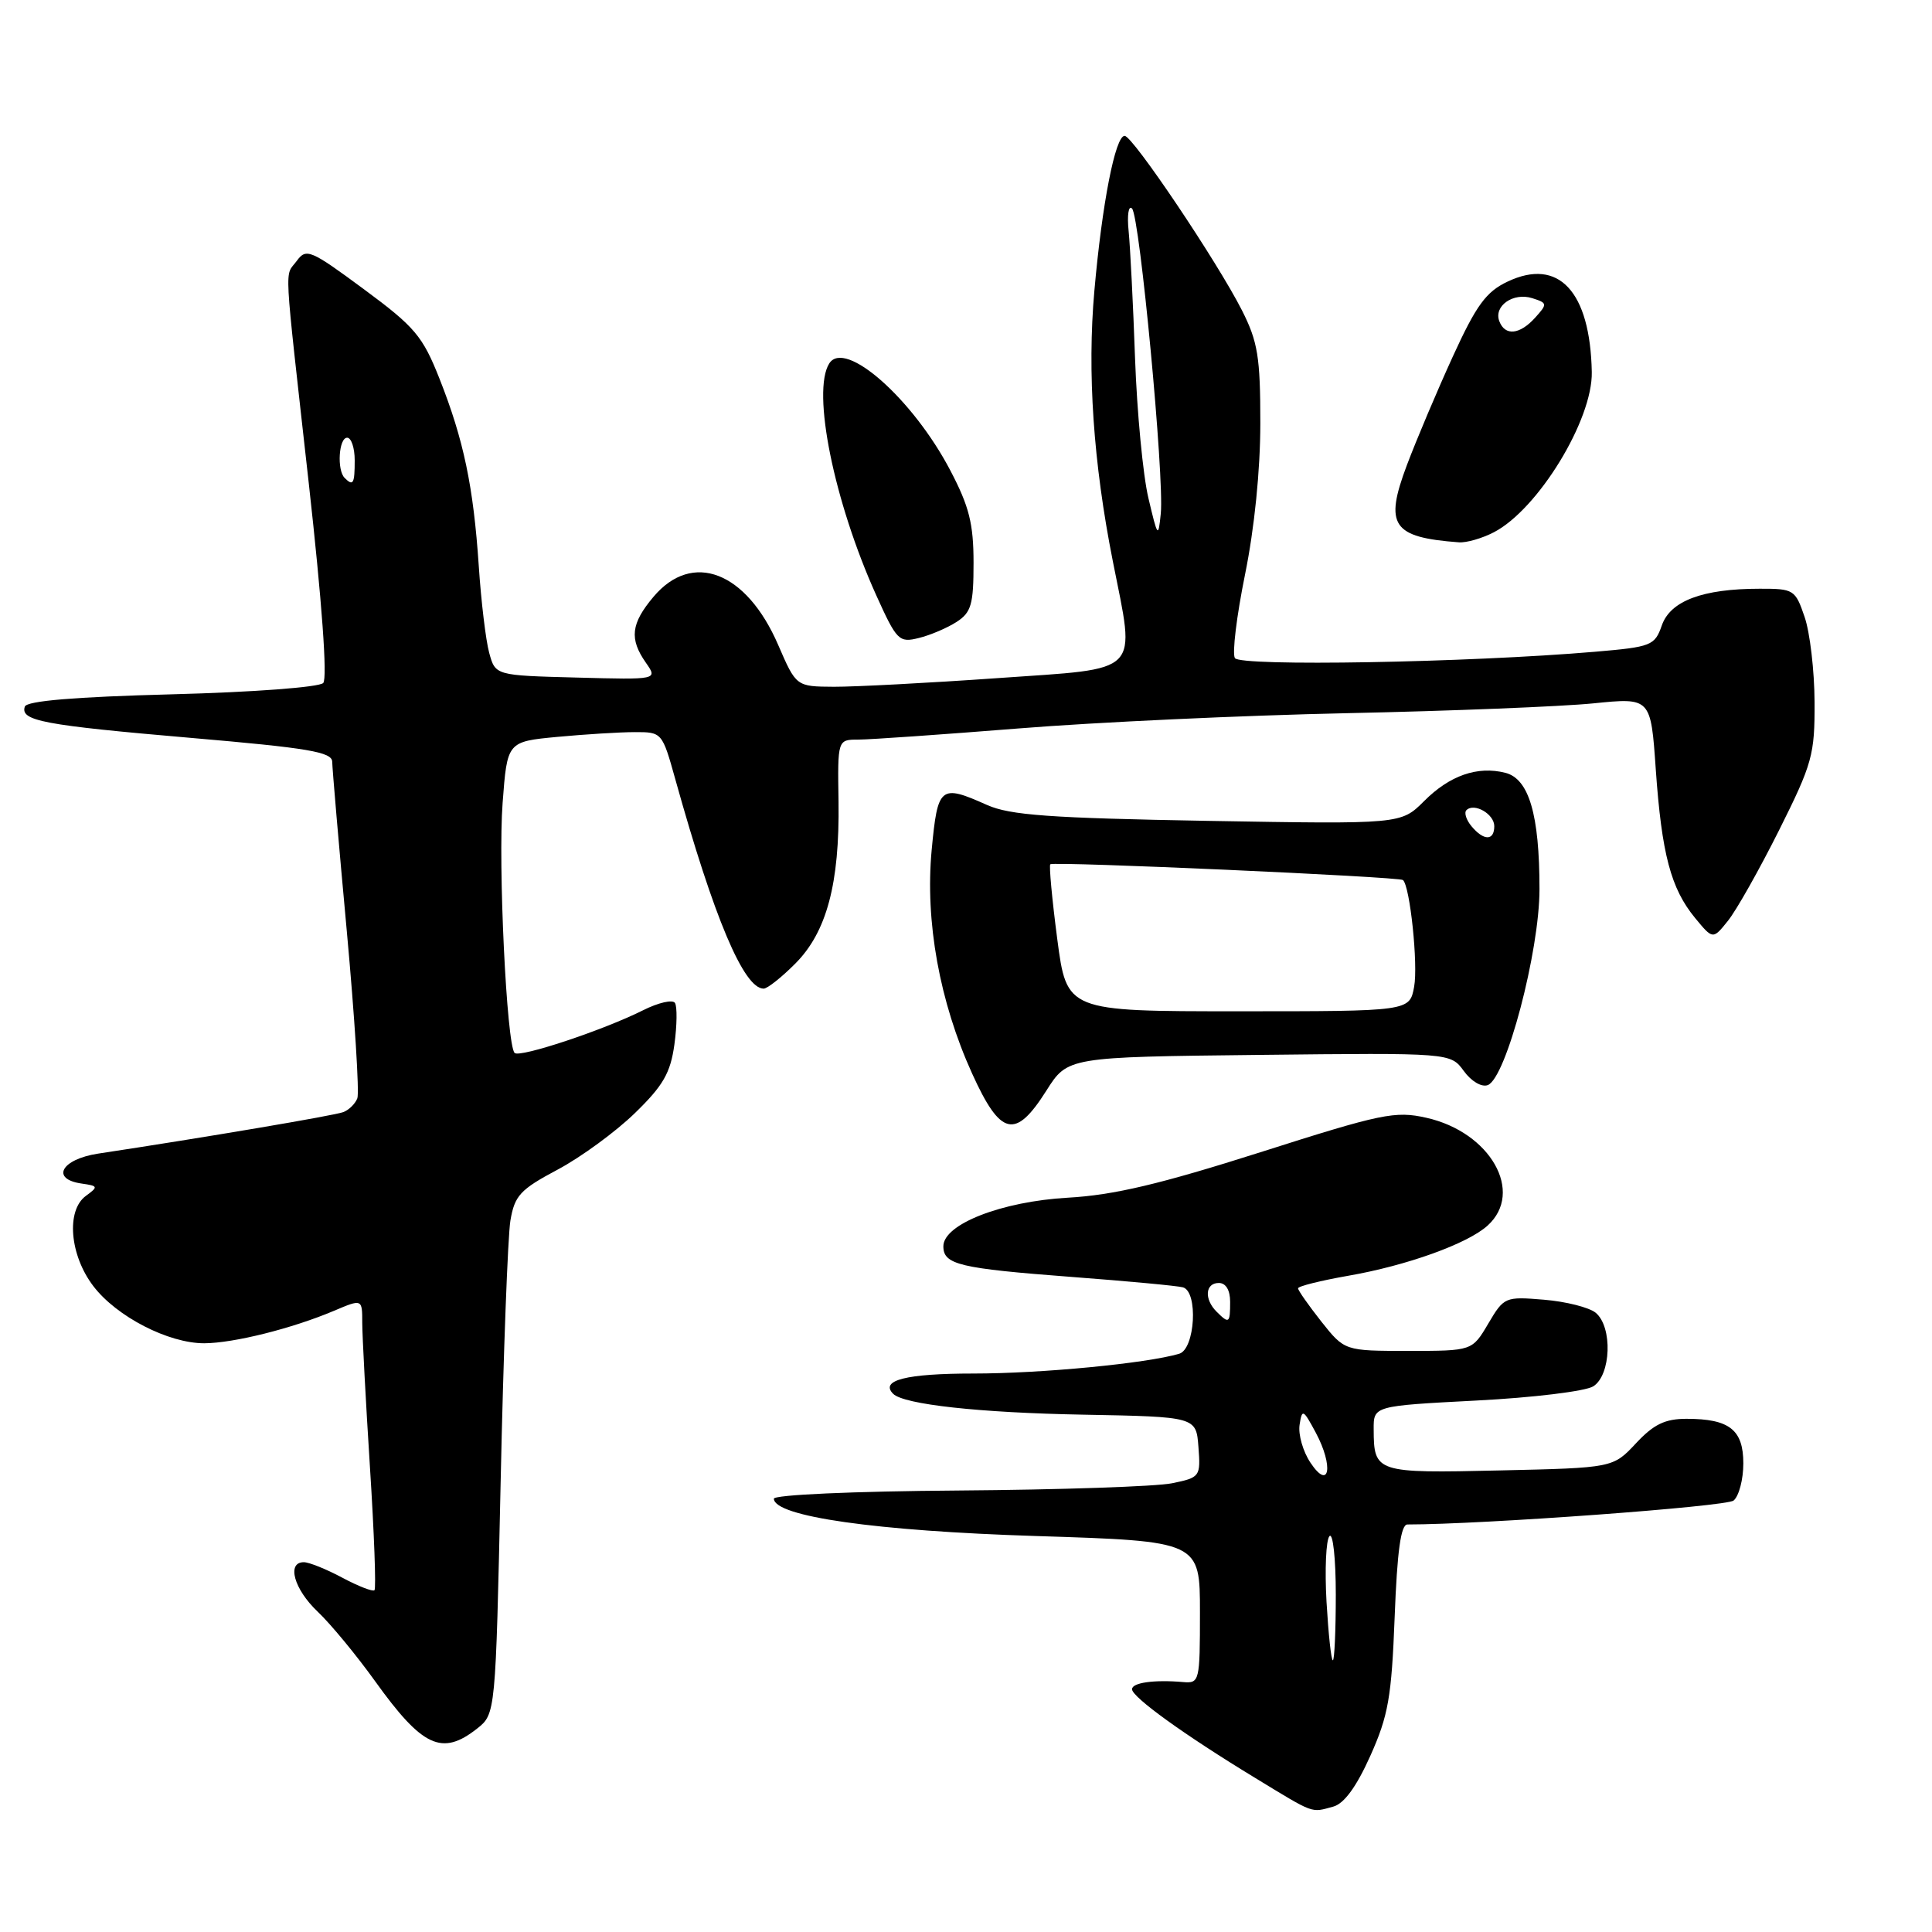 <?xml version="1.0" encoding="UTF-8" standalone="no"?>
<!DOCTYPE svg PUBLIC "-//W3C//DTD SVG 1.1//EN" "http://www.w3.org/Graphics/SVG/1.1/DTD/svg11.dtd" >
<svg xmlns="http://www.w3.org/2000/svg" xmlns:xlink="http://www.w3.org/1999/xlink" version="1.1" viewBox="0 0 256 256">
 <g >
 <path fill="currentColor"
d=" M 176.65 239.39 C 178.09 239.01 179.73 236.77 181.57 232.67 C 183.96 227.34 184.39 224.89 184.80 214.26 C 185.13 205.55 185.62 202.00 186.49 202.00 C 196.44 202.00 228.74 199.63 229.71 198.83 C 230.42 198.24 231.00 196.03 231.00 193.91 C 231.00 189.45 229.16 188.00 223.47 188.00 C 220.62 188.00 219.12 188.73 216.77 191.25 C 213.73 194.50 213.73 194.50 198.73 194.84 C 182.32 195.22 182.04 195.13 182.02 189.40 C 182.00 186.29 182.00 186.29 195.61 185.58 C 203.10 185.20 210.07 184.35 211.11 183.70 C 213.48 182.22 213.70 175.83 211.44 173.95 C 210.58 173.24 207.50 172.46 204.60 172.22 C 199.43 171.79 199.29 171.85 197.20 175.39 C 195.07 179.00 195.07 179.00 186.62 179.00 C 178.17 179.00 178.17 179.00 175.08 175.11 C 173.39 172.96 172.00 170.99 172.00 170.71 C 172.00 170.43 174.98 169.69 178.62 169.05 C 186.41 167.70 194.46 164.80 197.11 162.40 C 202.01 157.97 197.49 150.01 189.00 148.11 C 184.87 147.18 183.08 147.55 167.00 152.68 C 153.70 156.91 147.58 158.36 141.50 158.70 C 132.73 159.20 125.00 162.21 125.00 165.14 C 125.00 167.57 127.12 168.07 142.00 169.20 C 149.43 169.76 156.06 170.38 156.75 170.58 C 158.79 171.16 158.36 178.76 156.25 179.38 C 151.90 180.66 137.99 182.00 128.99 182.00 C 120.08 182.00 116.56 182.89 118.35 184.69 C 119.77 186.10 129.80 187.20 143.50 187.45 C 158.50 187.73 158.50 187.73 158.80 191.74 C 159.10 195.66 159.01 195.78 155.30 196.54 C 153.21 196.97 140.47 197.40 127.00 197.50 C 113.04 197.60 102.52 198.07 102.54 198.59 C 102.63 200.95 116.04 202.86 137.25 203.53 C 159.00 204.22 159.00 204.22 159.00 213.65 C 159.00 222.82 158.94 223.07 156.75 222.88 C 152.92 222.55 150.00 222.96 150.00 223.83 C 150.00 224.88 156.99 229.92 166.31 235.58 C 174.26 240.42 173.66 240.20 176.65 239.39 Z  M 63.20 229.06 C 65.67 227.11 65.67 227.11 66.34 196.31 C 66.70 179.36 67.29 163.81 67.63 161.74 C 68.19 158.42 68.92 157.62 73.89 154.98 C 76.99 153.33 81.59 149.96 84.12 147.50 C 87.87 143.86 88.84 142.18 89.36 138.41 C 89.71 135.87 89.74 133.39 89.44 132.90 C 89.14 132.41 87.23 132.85 85.20 133.87 C 79.96 136.50 68.86 140.19 68.19 139.52 C 67.13 138.47 65.98 114.50 66.60 106.38 C 67.21 98.27 67.21 98.27 73.86 97.64 C 77.51 97.30 82.13 97.01 84.12 97.01 C 87.71 97.00 87.75 97.05 89.48 103.25 C 94.61 121.65 98.56 131.00 101.19 131.00 C 101.67 131.00 103.55 129.52 105.36 127.70 C 109.54 123.53 111.26 117.08 111.11 106.25 C 110.98 98.00 110.98 98.00 113.75 98.00 C 115.27 98.00 124.84 97.33 135.01 96.52 C 145.18 95.70 164.75 94.79 178.50 94.50 C 192.25 94.21 206.93 93.62 211.12 93.20 C 218.74 92.43 218.74 92.43 219.40 101.97 C 220.19 113.19 221.40 117.74 224.61 121.64 C 226.97 124.50 226.97 124.50 228.97 122.00 C 230.08 120.62 233.12 115.23 235.73 110.02 C 240.15 101.18 240.47 100.01 240.44 93.02 C 240.42 88.88 239.83 83.81 239.12 81.75 C 237.89 78.13 237.68 78.00 233.17 78.01 C 225.61 78.01 221.33 79.62 220.20 82.87 C 219.26 85.55 218.83 85.72 211.36 86.36 C 194.48 87.80 164.32 88.33 163.63 87.20 C 163.25 86.59 163.86 81.62 164.97 76.14 C 166.22 70.01 167.00 62.30 167.00 56.06 C 167.00 47.32 166.67 45.28 164.57 41.13 C 161.30 34.68 150.09 18.00 149.02 18.00 C 147.78 18.00 146.03 26.97 145.01 38.53 C 144.05 49.29 144.87 61.32 147.45 74.34 C 150.46 89.55 151.48 88.50 132.25 89.85 C 123.04 90.50 113.25 91.01 110.50 91.00 C 105.50 90.97 105.50 90.97 103.11 85.45 C 98.90 75.72 91.74 72.96 86.59 79.08 C 83.60 82.63 83.37 84.65 85.58 87.81 C 87.16 90.07 87.16 90.07 76.40 89.78 C 65.64 89.50 65.64 89.50 64.82 86.50 C 64.37 84.85 63.75 79.67 63.44 75.00 C 62.73 64.44 61.44 58.29 58.24 50.19 C 56.00 44.53 54.98 43.32 48.20 38.31 C 41.15 33.10 40.58 32.86 39.33 34.56 C 37.70 36.80 37.53 33.73 40.91 64.00 C 42.66 79.71 43.40 89.88 42.83 90.50 C 42.31 91.06 33.56 91.72 22.78 92.00 C 9.89 92.34 3.54 92.87 3.29 93.63 C 2.66 95.51 5.74 96.09 25.25 97.77 C 40.87 99.11 44.00 99.64 44.02 100.94 C 44.03 101.80 44.89 111.88 45.95 123.35 C 47.00 134.82 47.63 144.80 47.35 145.53 C 47.07 146.25 46.24 147.08 45.49 147.36 C 44.33 147.81 27.09 150.73 13.00 152.86 C 8.11 153.61 6.67 156.24 10.83 156.83 C 13.01 157.14 13.04 157.25 11.38 158.46 C 8.74 160.39 9.23 166.31 12.37 170.42 C 15.46 174.47 22.33 178.00 27.07 177.99 C 30.96 177.97 38.70 176.04 44.25 173.69 C 48.00 172.10 48.00 172.10 48.00 175.30 C 48.01 177.06 48.46 185.65 49.02 194.40 C 49.58 203.14 49.85 210.48 49.62 210.71 C 49.40 210.93 47.49 210.19 45.37 209.06 C 43.26 207.93 40.96 207.00 40.26 207.00 C 37.95 207.00 38.96 210.59 42.10 213.56 C 43.81 215.18 47.22 219.31 49.69 222.75 C 55.97 231.50 58.56 232.71 63.20 229.06 Z  M 138.64 144.53 C 141.47 140.06 141.47 140.06 166.83 139.78 C 192.20 139.50 192.20 139.50 193.96 141.91 C 194.96 143.29 196.33 144.09 197.14 143.78 C 199.57 142.84 204.00 126.05 203.99 117.80 C 203.99 107.92 202.59 103.19 199.46 102.40 C 195.76 101.47 192.09 102.75 188.69 106.16 C 185.63 109.21 185.63 109.21 160.07 108.77 C 139.10 108.40 133.83 108.02 130.78 106.66 C 124.58 103.89 124.25 104.16 123.45 112.64 C 122.57 122.11 124.49 132.73 128.81 142.25 C 132.58 150.56 134.54 151.01 138.64 144.53 Z  M 126.75 82.41 C 128.70 81.15 129.00 80.09 129.00 74.58 C 129.00 69.40 128.42 67.10 125.93 62.35 C 120.96 52.85 111.95 44.89 109.88 48.16 C 107.54 51.85 110.50 66.45 116.10 78.86 C 118.82 84.88 119.12 85.19 121.74 84.54 C 123.26 84.17 125.51 83.21 126.75 82.41 Z  M 197.94 70.53 C 203.80 67.50 211.05 55.63 210.92 49.29 C 210.71 38.59 206.52 34.10 199.75 37.32 C 196.92 38.66 195.62 40.43 192.51 47.23 C 190.43 51.78 187.69 58.26 186.42 61.63 C 183.41 69.62 184.47 71.20 193.30 71.86 C 194.29 71.94 196.38 71.34 197.94 70.53 Z  M 175.77 212.25 C 175.53 207.99 175.70 204.07 176.16 203.55 C 176.62 203.03 177.00 206.52 177.00 211.30 C 177.00 216.09 176.82 220.00 176.61 220.00 C 176.39 220.00 176.02 216.51 175.77 212.25 Z  M 173.64 193.81 C 172.65 192.33 172.01 190.08 172.20 188.81 C 172.53 186.65 172.67 186.71 174.34 189.82 C 176.74 194.30 176.16 197.60 173.64 193.81 Z  M 161.20 173.80 C 159.53 172.13 159.70 170.00 161.50 170.00 C 162.43 170.00 163.00 170.94 163.00 172.50 C 163.00 175.35 162.86 175.46 161.20 173.80 Z  M 152.17 66.00 C 151.45 62.98 150.66 54.65 150.40 47.50 C 150.15 40.35 149.76 32.76 149.55 30.63 C 149.33 28.50 149.54 27.15 150.00 27.63 C 151.03 28.70 154.29 63.25 153.81 68.04 C 153.48 71.33 153.40 71.22 152.17 66.00 Z  M 45.67 63.33 C 44.62 62.29 44.89 58.00 46.00 58.00 C 46.55 58.00 47.00 59.35 47.00 61.00 C 47.00 64.11 46.80 64.46 45.67 63.33 Z  M 140.09 124.41 C 139.40 119.14 138.99 114.69 139.17 114.52 C 139.61 114.12 185.38 116.17 185.90 116.61 C 186.84 117.44 187.92 127.79 187.38 130.75 C 186.78 134.00 186.78 134.00 164.06 134.00 C 141.35 134.00 141.35 134.00 140.09 124.41 Z  M 194.98 109.48 C 194.28 108.64 193.98 107.68 194.31 107.35 C 195.34 106.33 198.00 107.86 198.00 109.47 C 198.00 111.43 196.60 111.43 194.98 109.48 Z  M 198.67 42.57 C 197.89 40.55 200.51 38.71 203.03 39.51 C 205.05 40.15 205.06 40.27 203.42 42.09 C 201.37 44.36 199.43 44.55 198.67 42.57 Z "/>
</g>
</svg>
